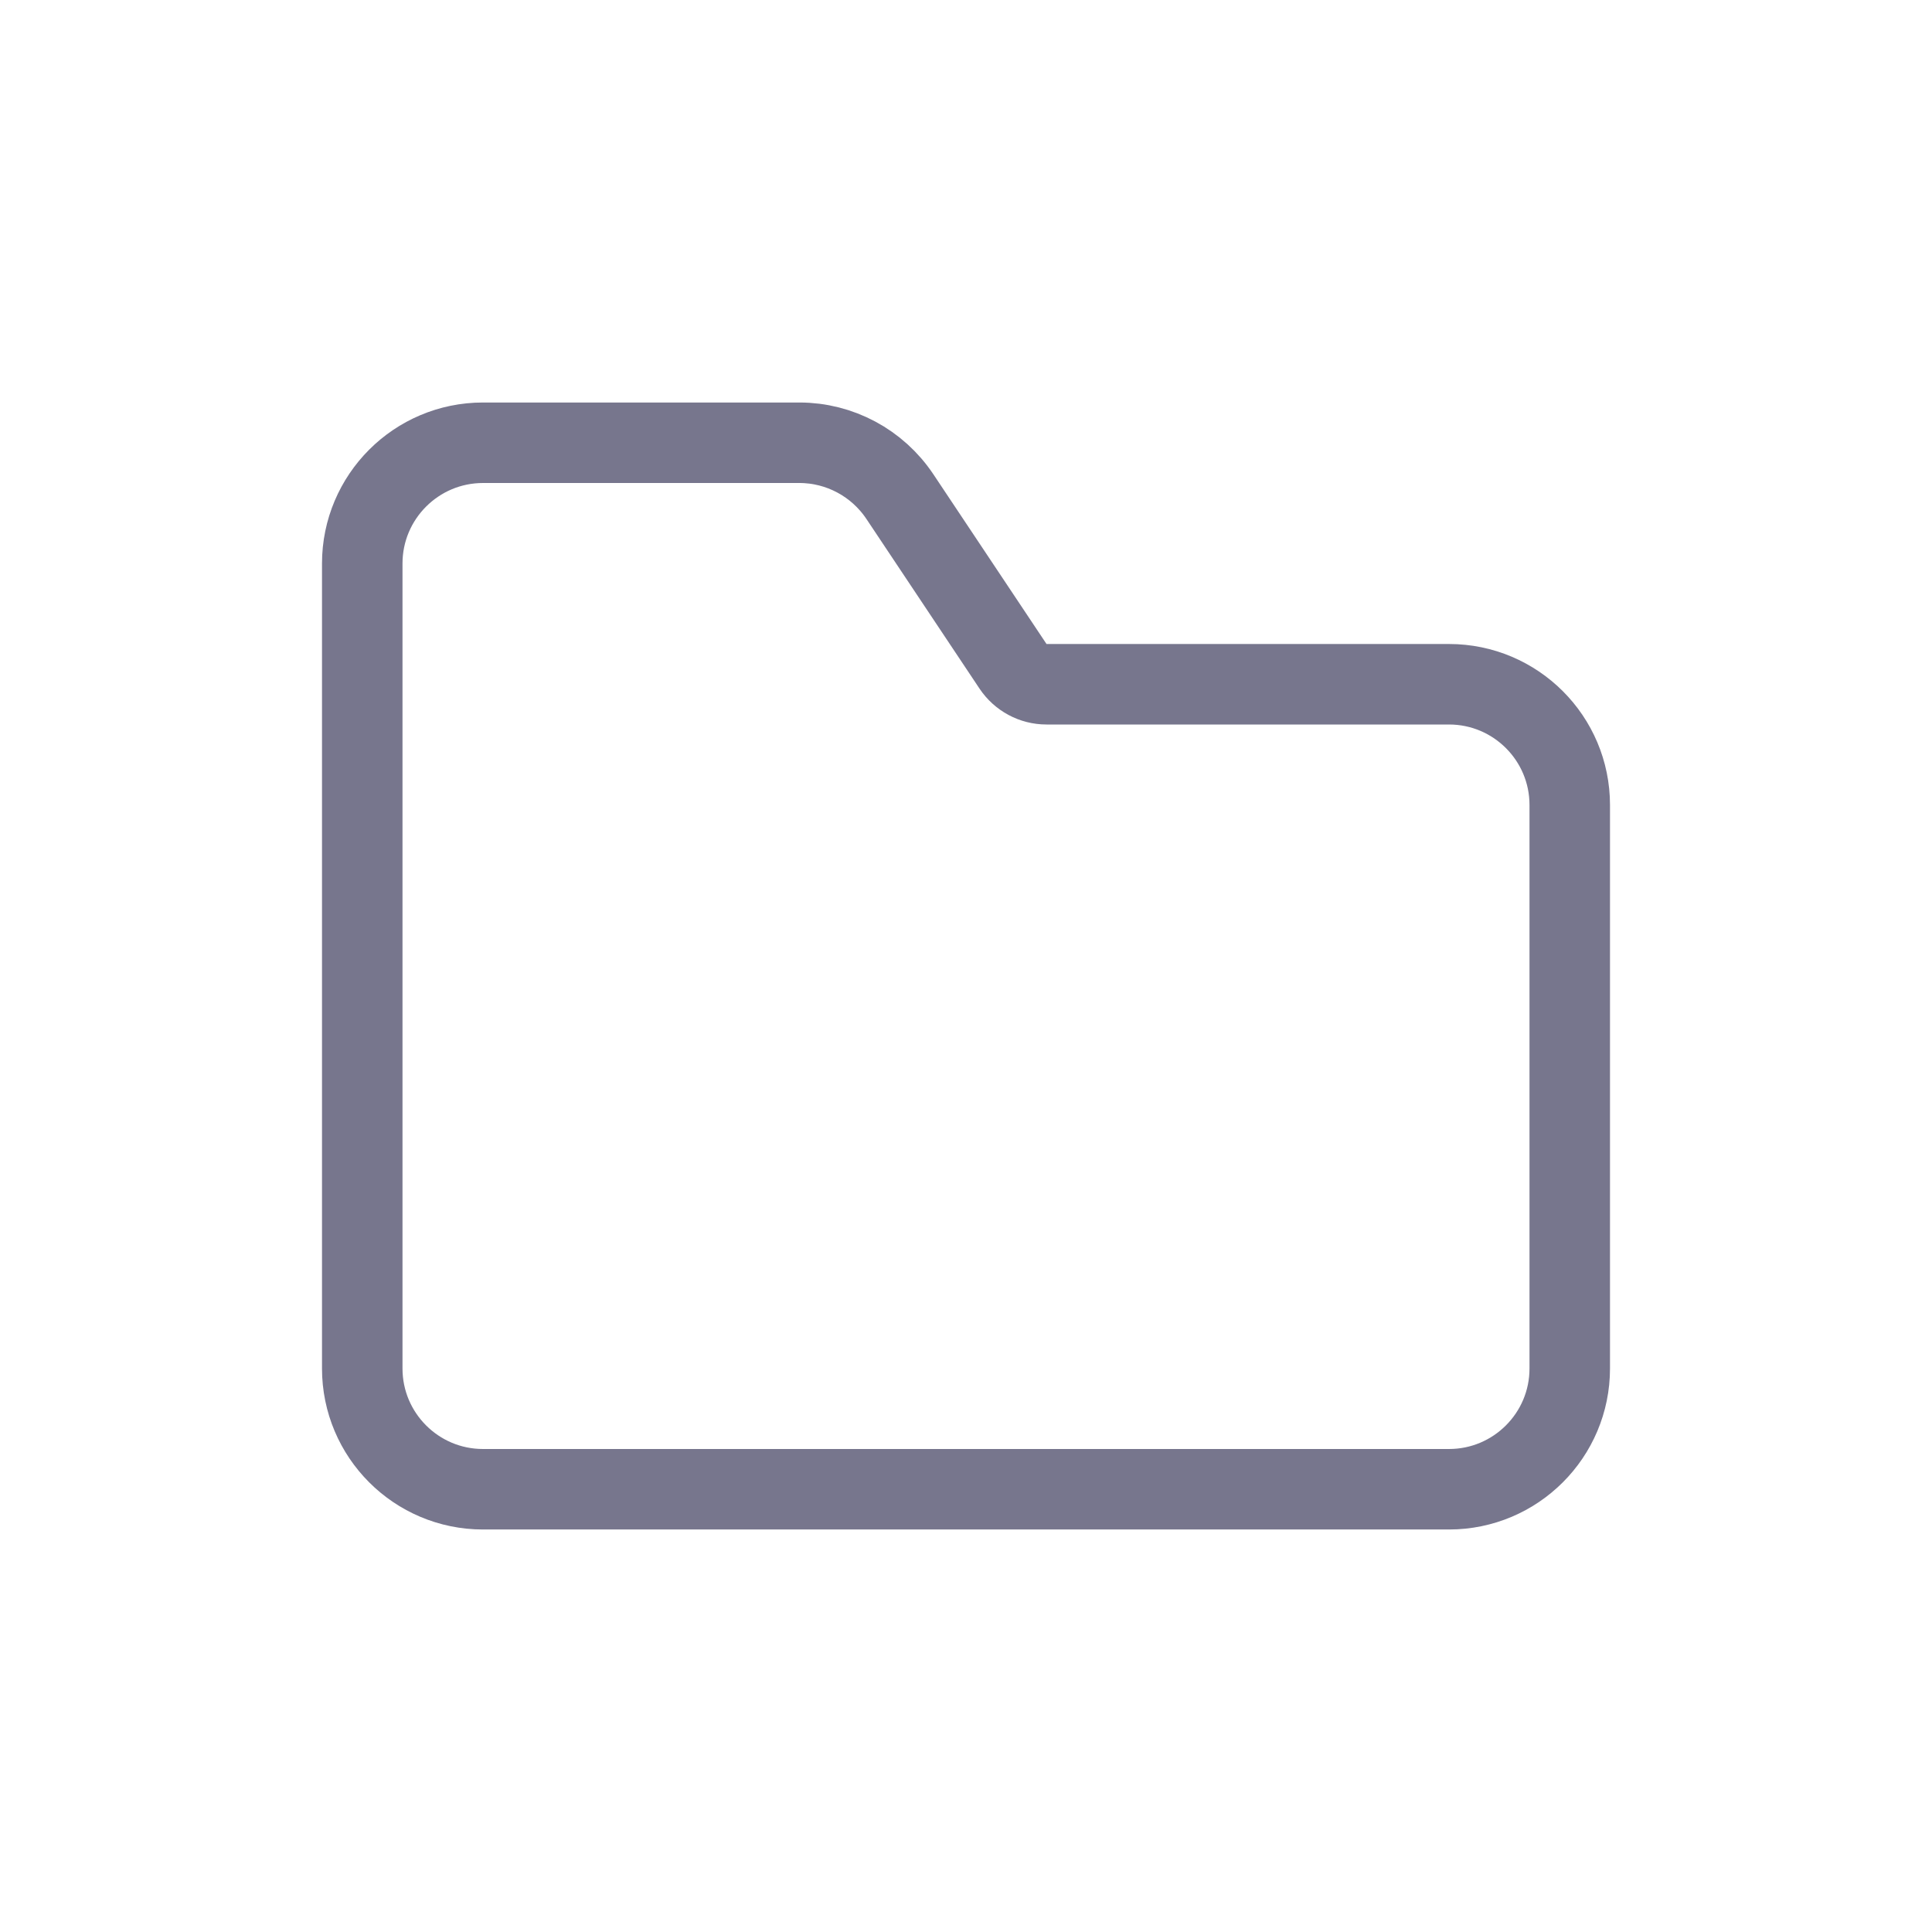 <svg width="24" height="24" viewBox="0 0 24 24" fill="none" xmlns="http://www.w3.org/2000/svg">
<path d="M12.584 8.277C12.677 8.416 12.833 8.5 13 8.5H18C18.828 8.5 19.5 9.172 19.5 10V17C19.5 17.828 18.828 18.5 18 18.5H6C5.172 18.5 4.5 17.828 4.5 17V7C4.5 6.172 5.172 5.5 6 5.5H9.93C10.431 5.5 10.899 5.751 11.178 6.168L12.584 8.277Z" stroke="#77768D" stroke-linejoin="round"/>
</svg>
